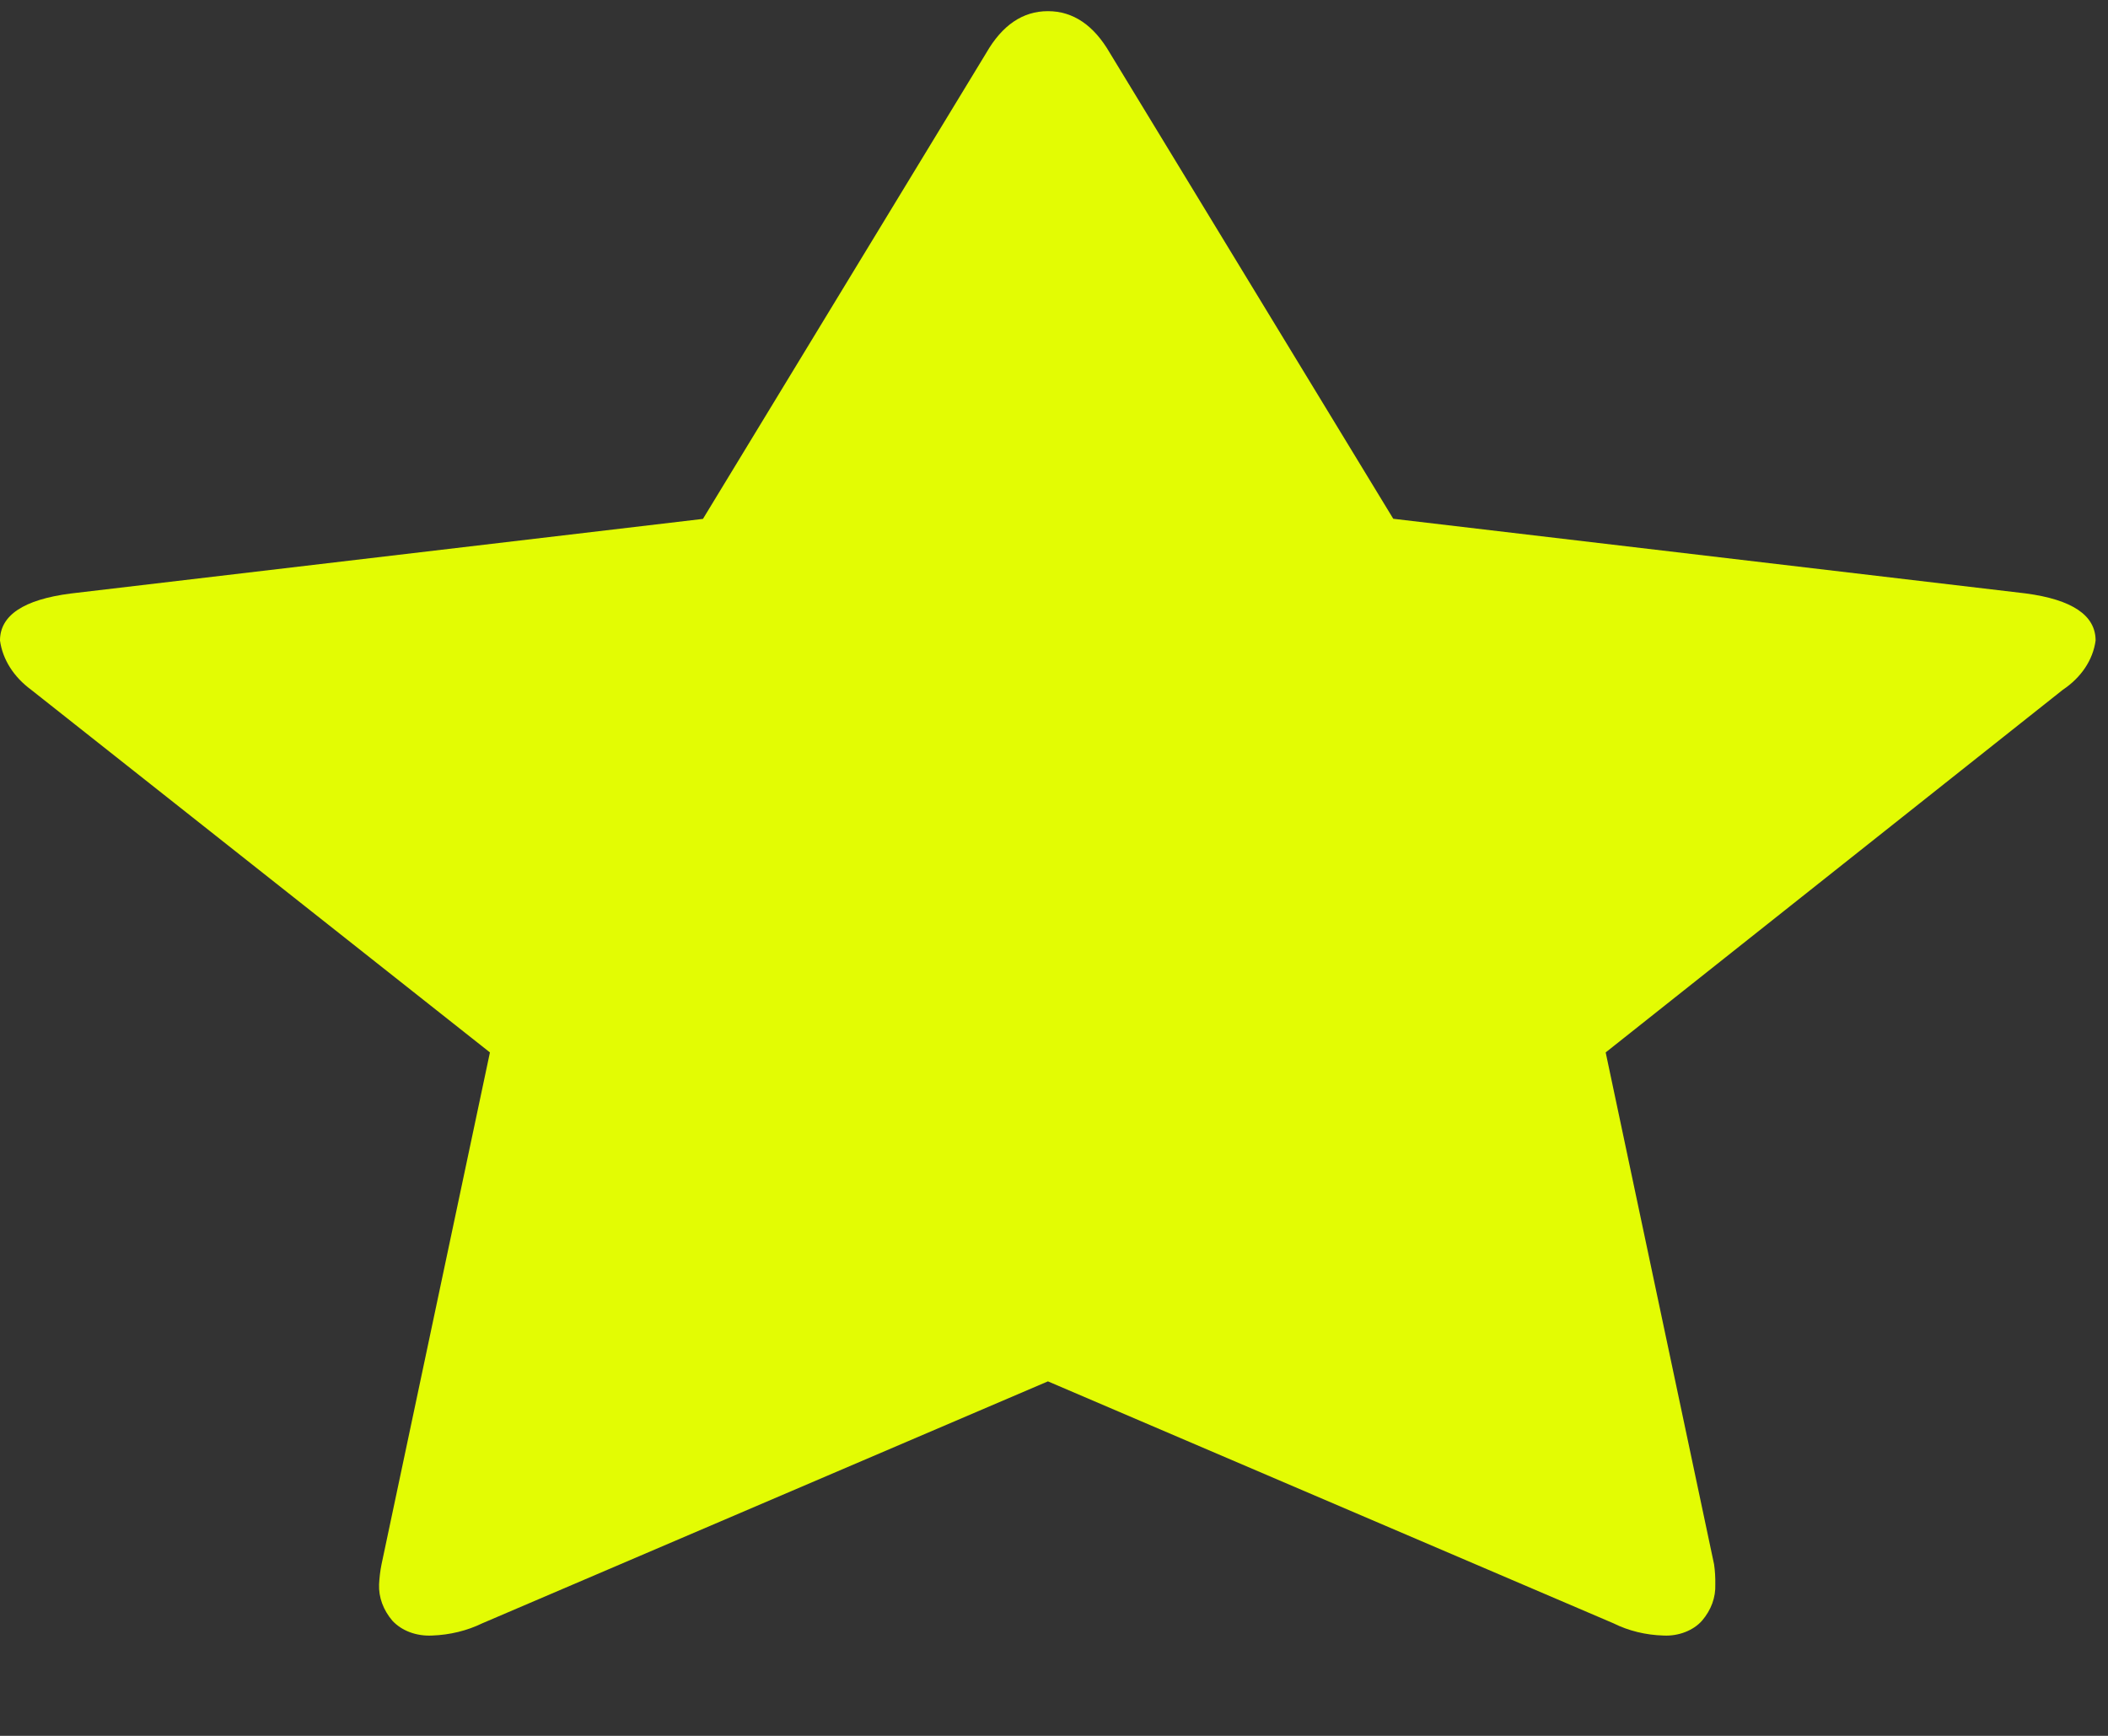 <svg width="17" height="14" viewBox="0 0 17 14" fill="none" xmlns="http://www.w3.org/2000/svg">
<rect x="0" y="0" width="17" height="14" fill="#333333" stroke="none"/>
<path d="M16.9 5.166C16.879 5.322 16.784 5.464 16.636 5.563L12.949 8.488L13.823 12.616C13.831 12.669 13.834 12.724 13.833 12.778C13.837 12.883 13.8 12.985 13.726 13.071C13.691 13.111 13.644 13.142 13.59 13.163C13.536 13.184 13.476 13.194 13.416 13.191C13.273 13.187 13.133 13.153 13.011 13.092L8.451 11.141L3.89 13.092C3.767 13.152 3.627 13.186 3.484 13.191C3.423 13.194 3.361 13.185 3.305 13.164C3.249 13.143 3.201 13.111 3.164 13.071C3.091 12.985 3.053 12.883 3.057 12.778C3.06 12.724 3.066 12.669 3.077 12.616L3.951 8.488L0.251 5.563C0.111 5.46 0.021 5.319 0 5.166C0 4.963 0.19 4.836 0.569 4.787L5.669 4.185L7.953 0.428C8.082 0.203 8.248 0.09 8.451 0.09C8.654 0.09 8.821 0.203 8.951 0.428L11.236 4.184L16.336 4.786C16.712 4.836 16.9 4.963 16.9 5.166Z" fill="#E3FC03"/>
</svg>
